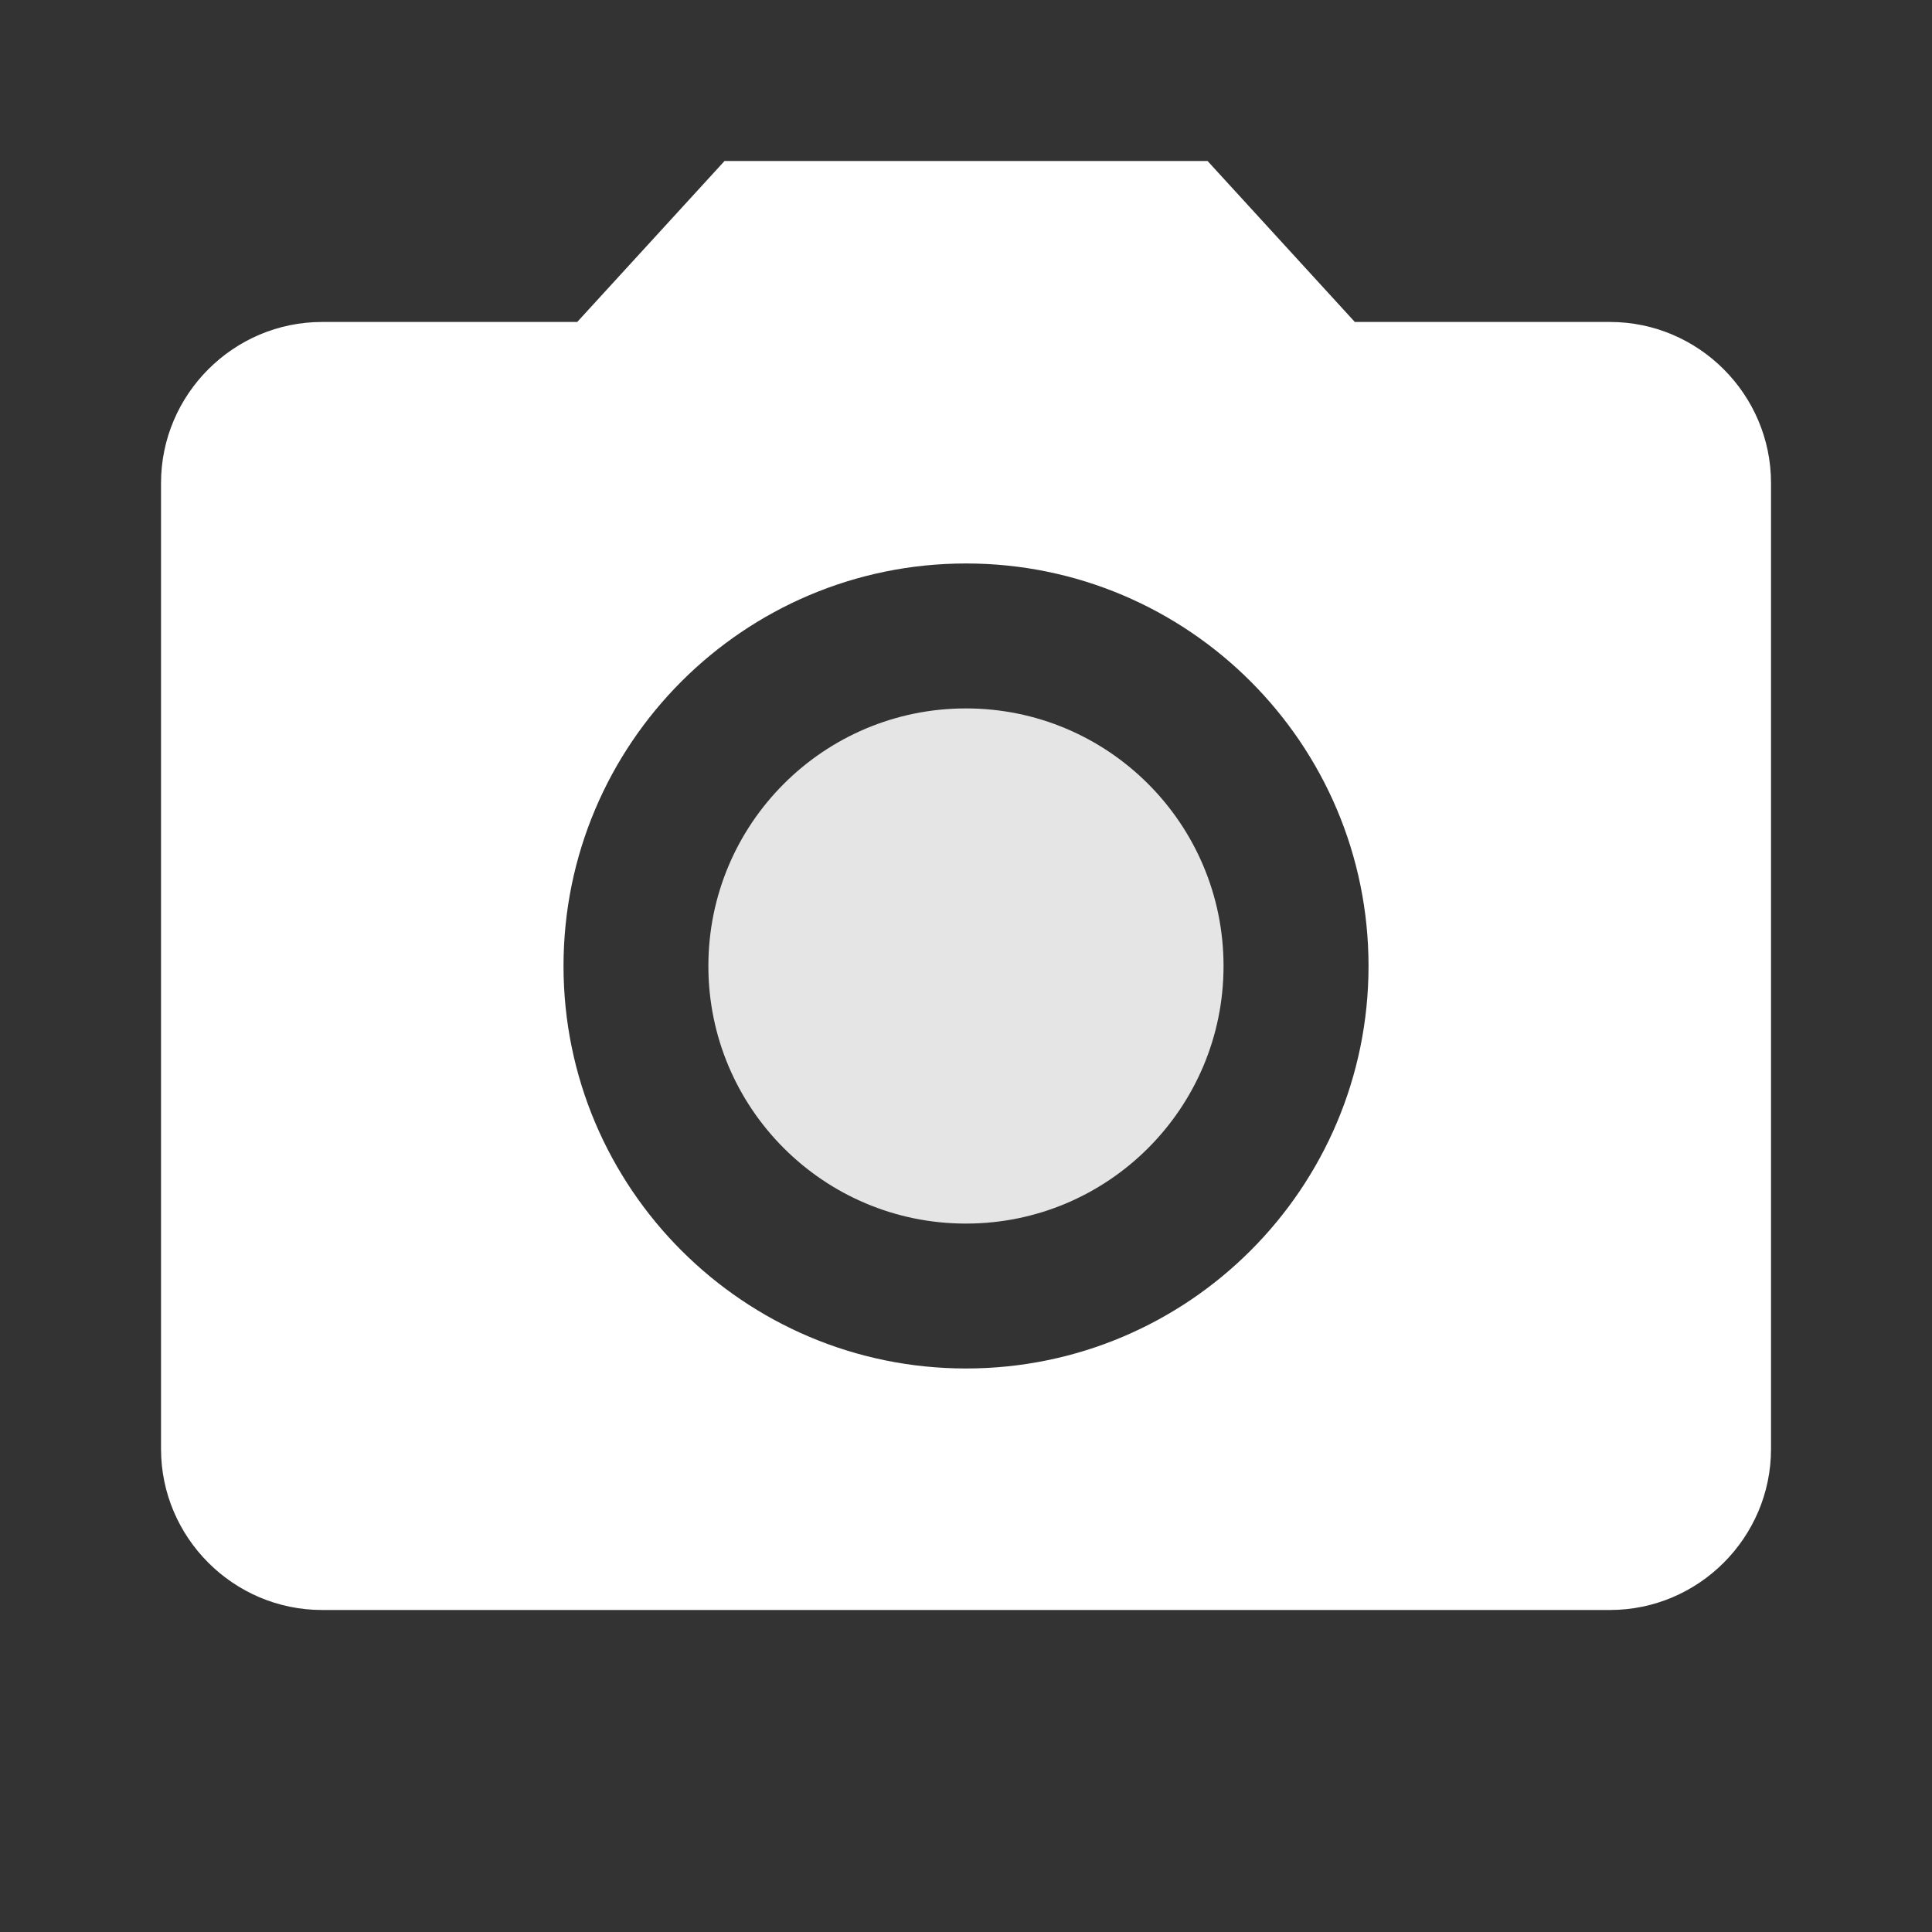 <svg width="43" height="43" viewBox="0 0 43 43" fill="none" xmlns="http://www.w3.org/2000/svg">
<rect x="0" y="0" width="43" height="43" fill="#333333" stroke="none"/>
<path d="M21.499 27.233C24.665 27.233 27.232 24.666 27.232 21.5C27.232 18.334 24.665 15.767 21.499 15.767C18.332 15.767 15.766 18.334 15.766 21.5C15.766 24.666 18.332 27.233 21.499 27.233Z" fill="white" fill-opacity="0.87"/>
<path d="M16.126 3.583L12.847 7.166H7.167C5.196 7.166 3.584 8.779 3.584 10.75V32.25C3.584 34.221 5.196 35.833 7.167 35.833H35.834C37.805 35.833 39.417 34.221 39.417 32.25V10.75C39.417 8.779 37.805 7.166 35.834 7.166H30.154L26.876 3.583H16.126ZM21.501 30.458C16.556 30.458 12.542 26.445 12.542 21.5C12.542 16.555 16.556 12.541 21.501 12.541C26.446 12.541 30.459 16.555 30.459 21.5C30.459 26.445 26.446 30.458 21.501 30.458Z" fill="white"/>
</svg>
